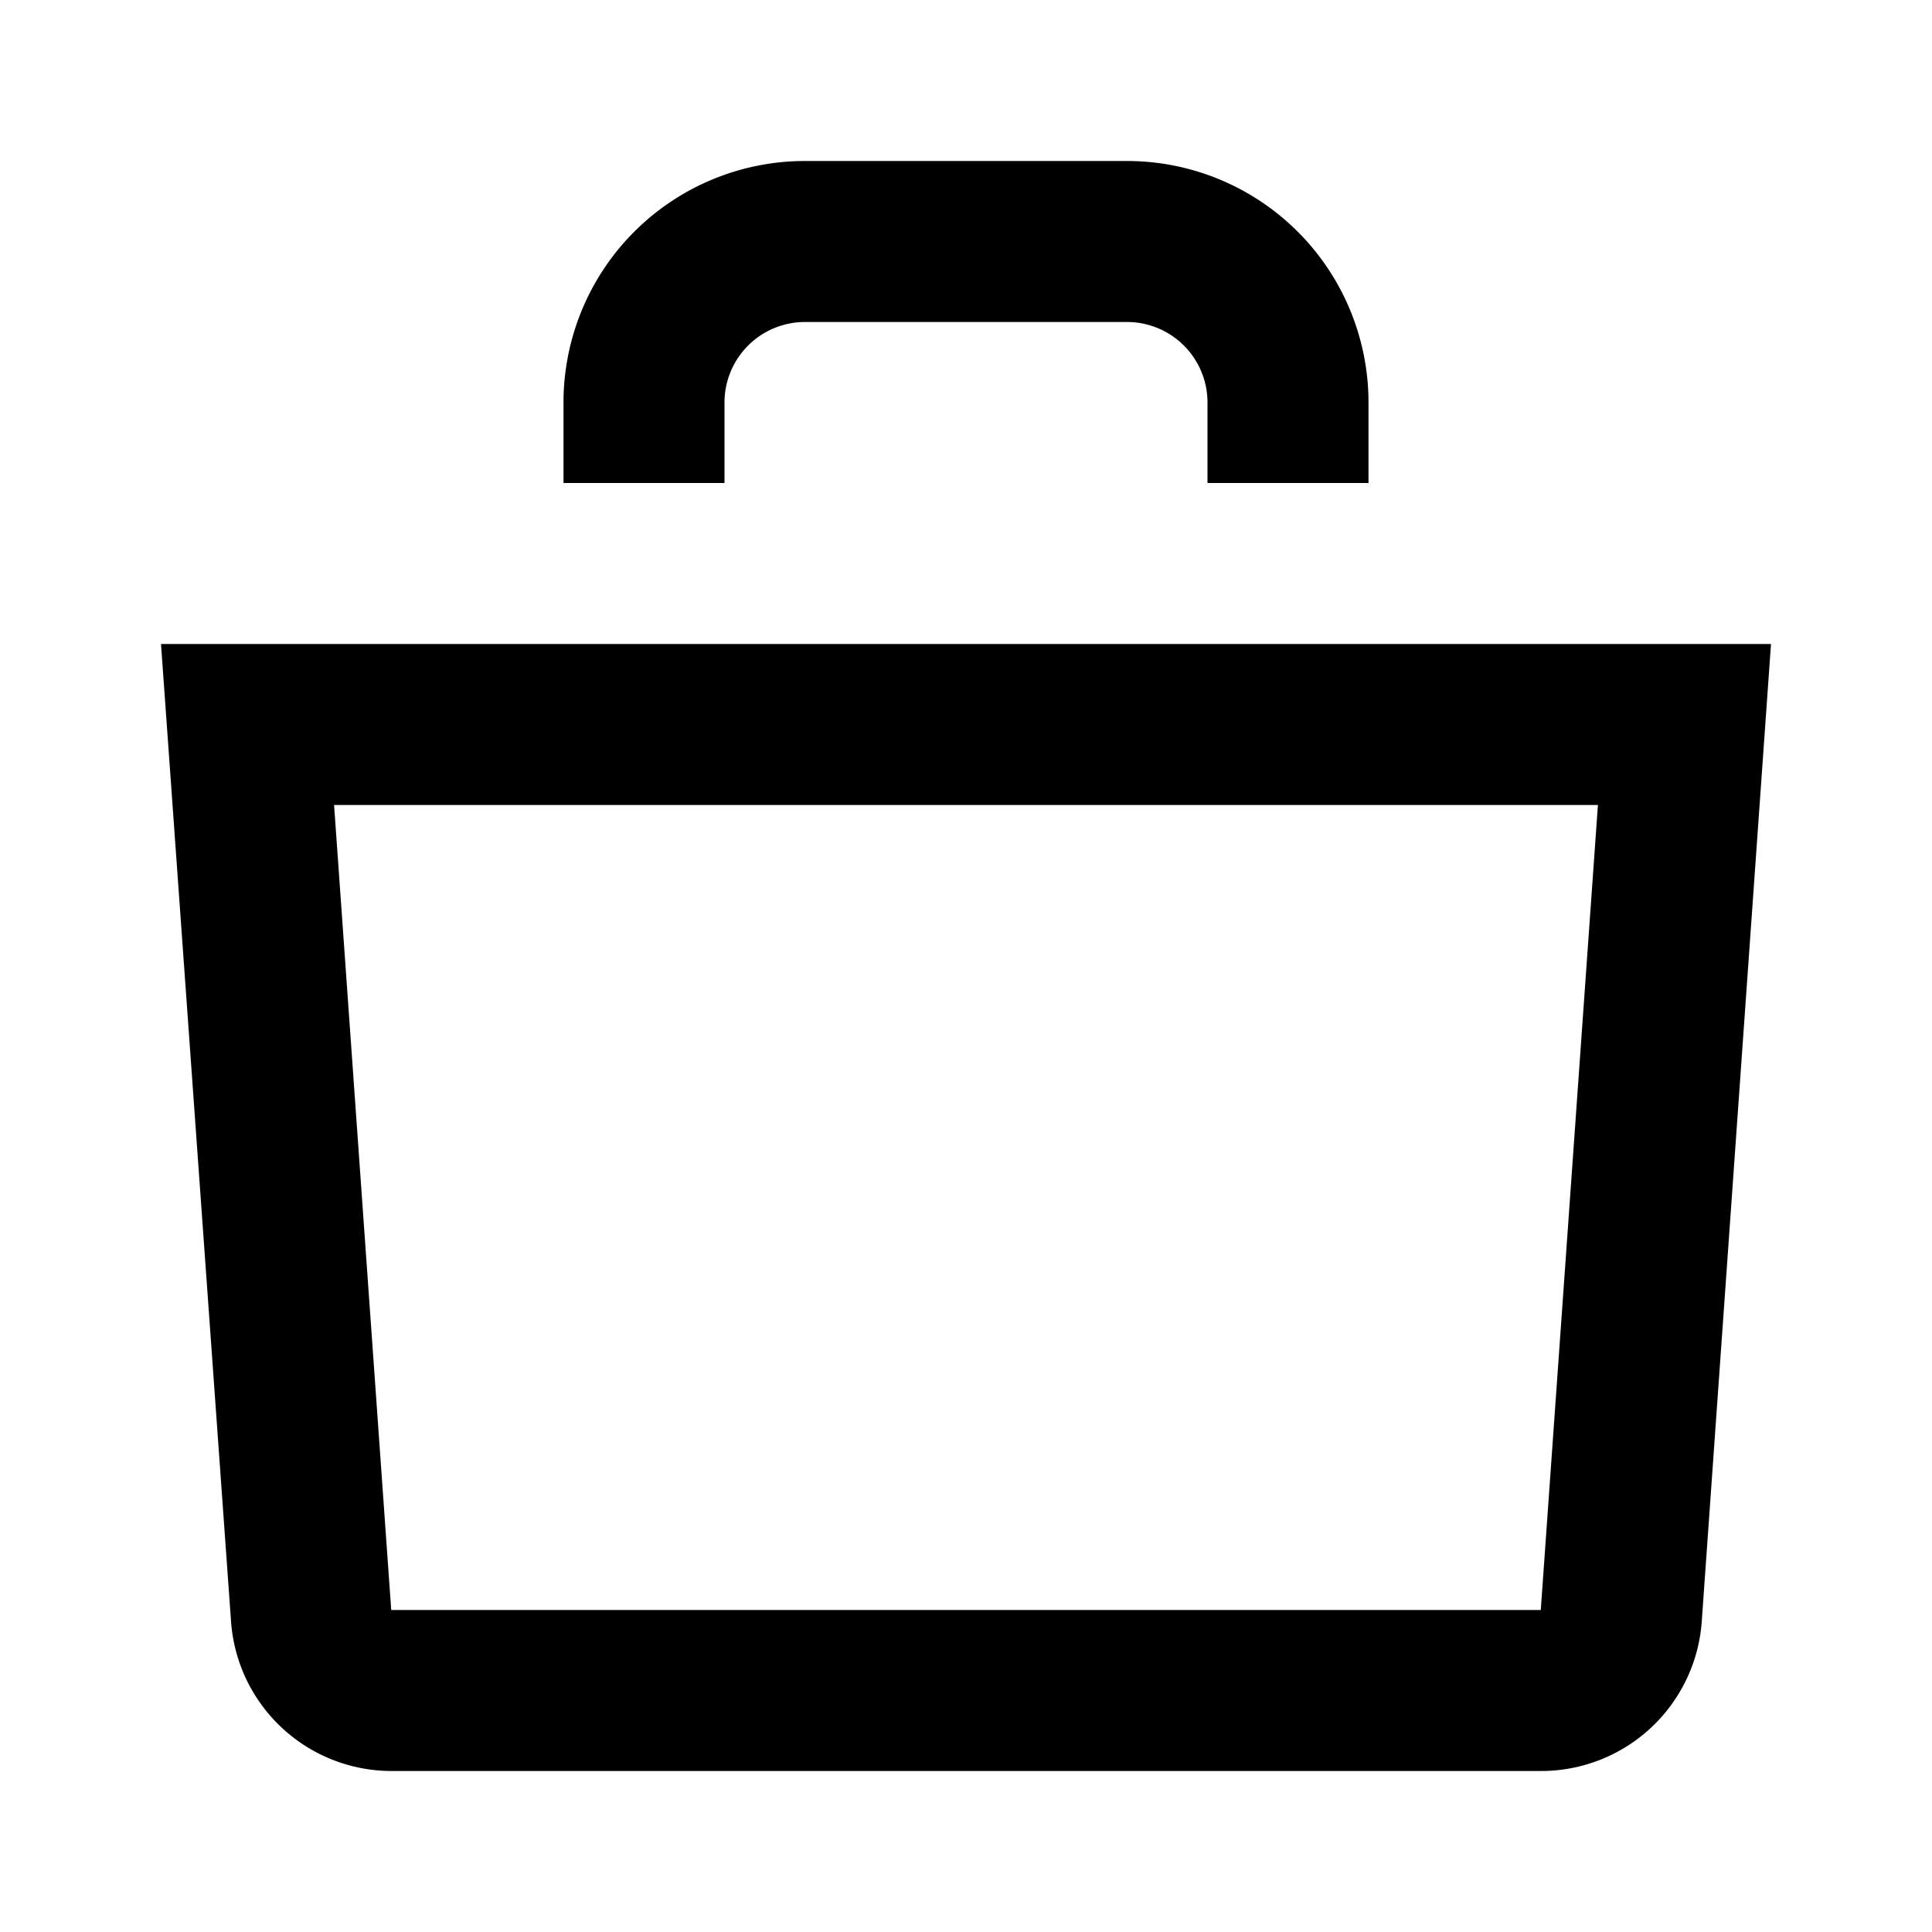 <svg xmlns="http://www.w3.org/2000/svg" viewBox="0 0 24 24"><g id="Layer_2" data-name="Layer 2"><g id="UI_POI_Outline" data-name="UI POI Outline"><g id="shopping"><rect width="24" height="24" style="fill:none"/><path d="M19.85,10l-.71,10H4.86L4.15,10h15.7M22,8H2l.87,12.14a2,2,0,0,0,2,1.86H19.14a2,2,0,0,0,2-1.86L22,8ZM14,2H10A3,3,0,0,0,7,5V6H9V5a1,1,0,0,1,1-1h4a1,1,0,0,1,1,1V6h2V5A3,3,0,0,0,14,2Z"/></g></g></g></svg>